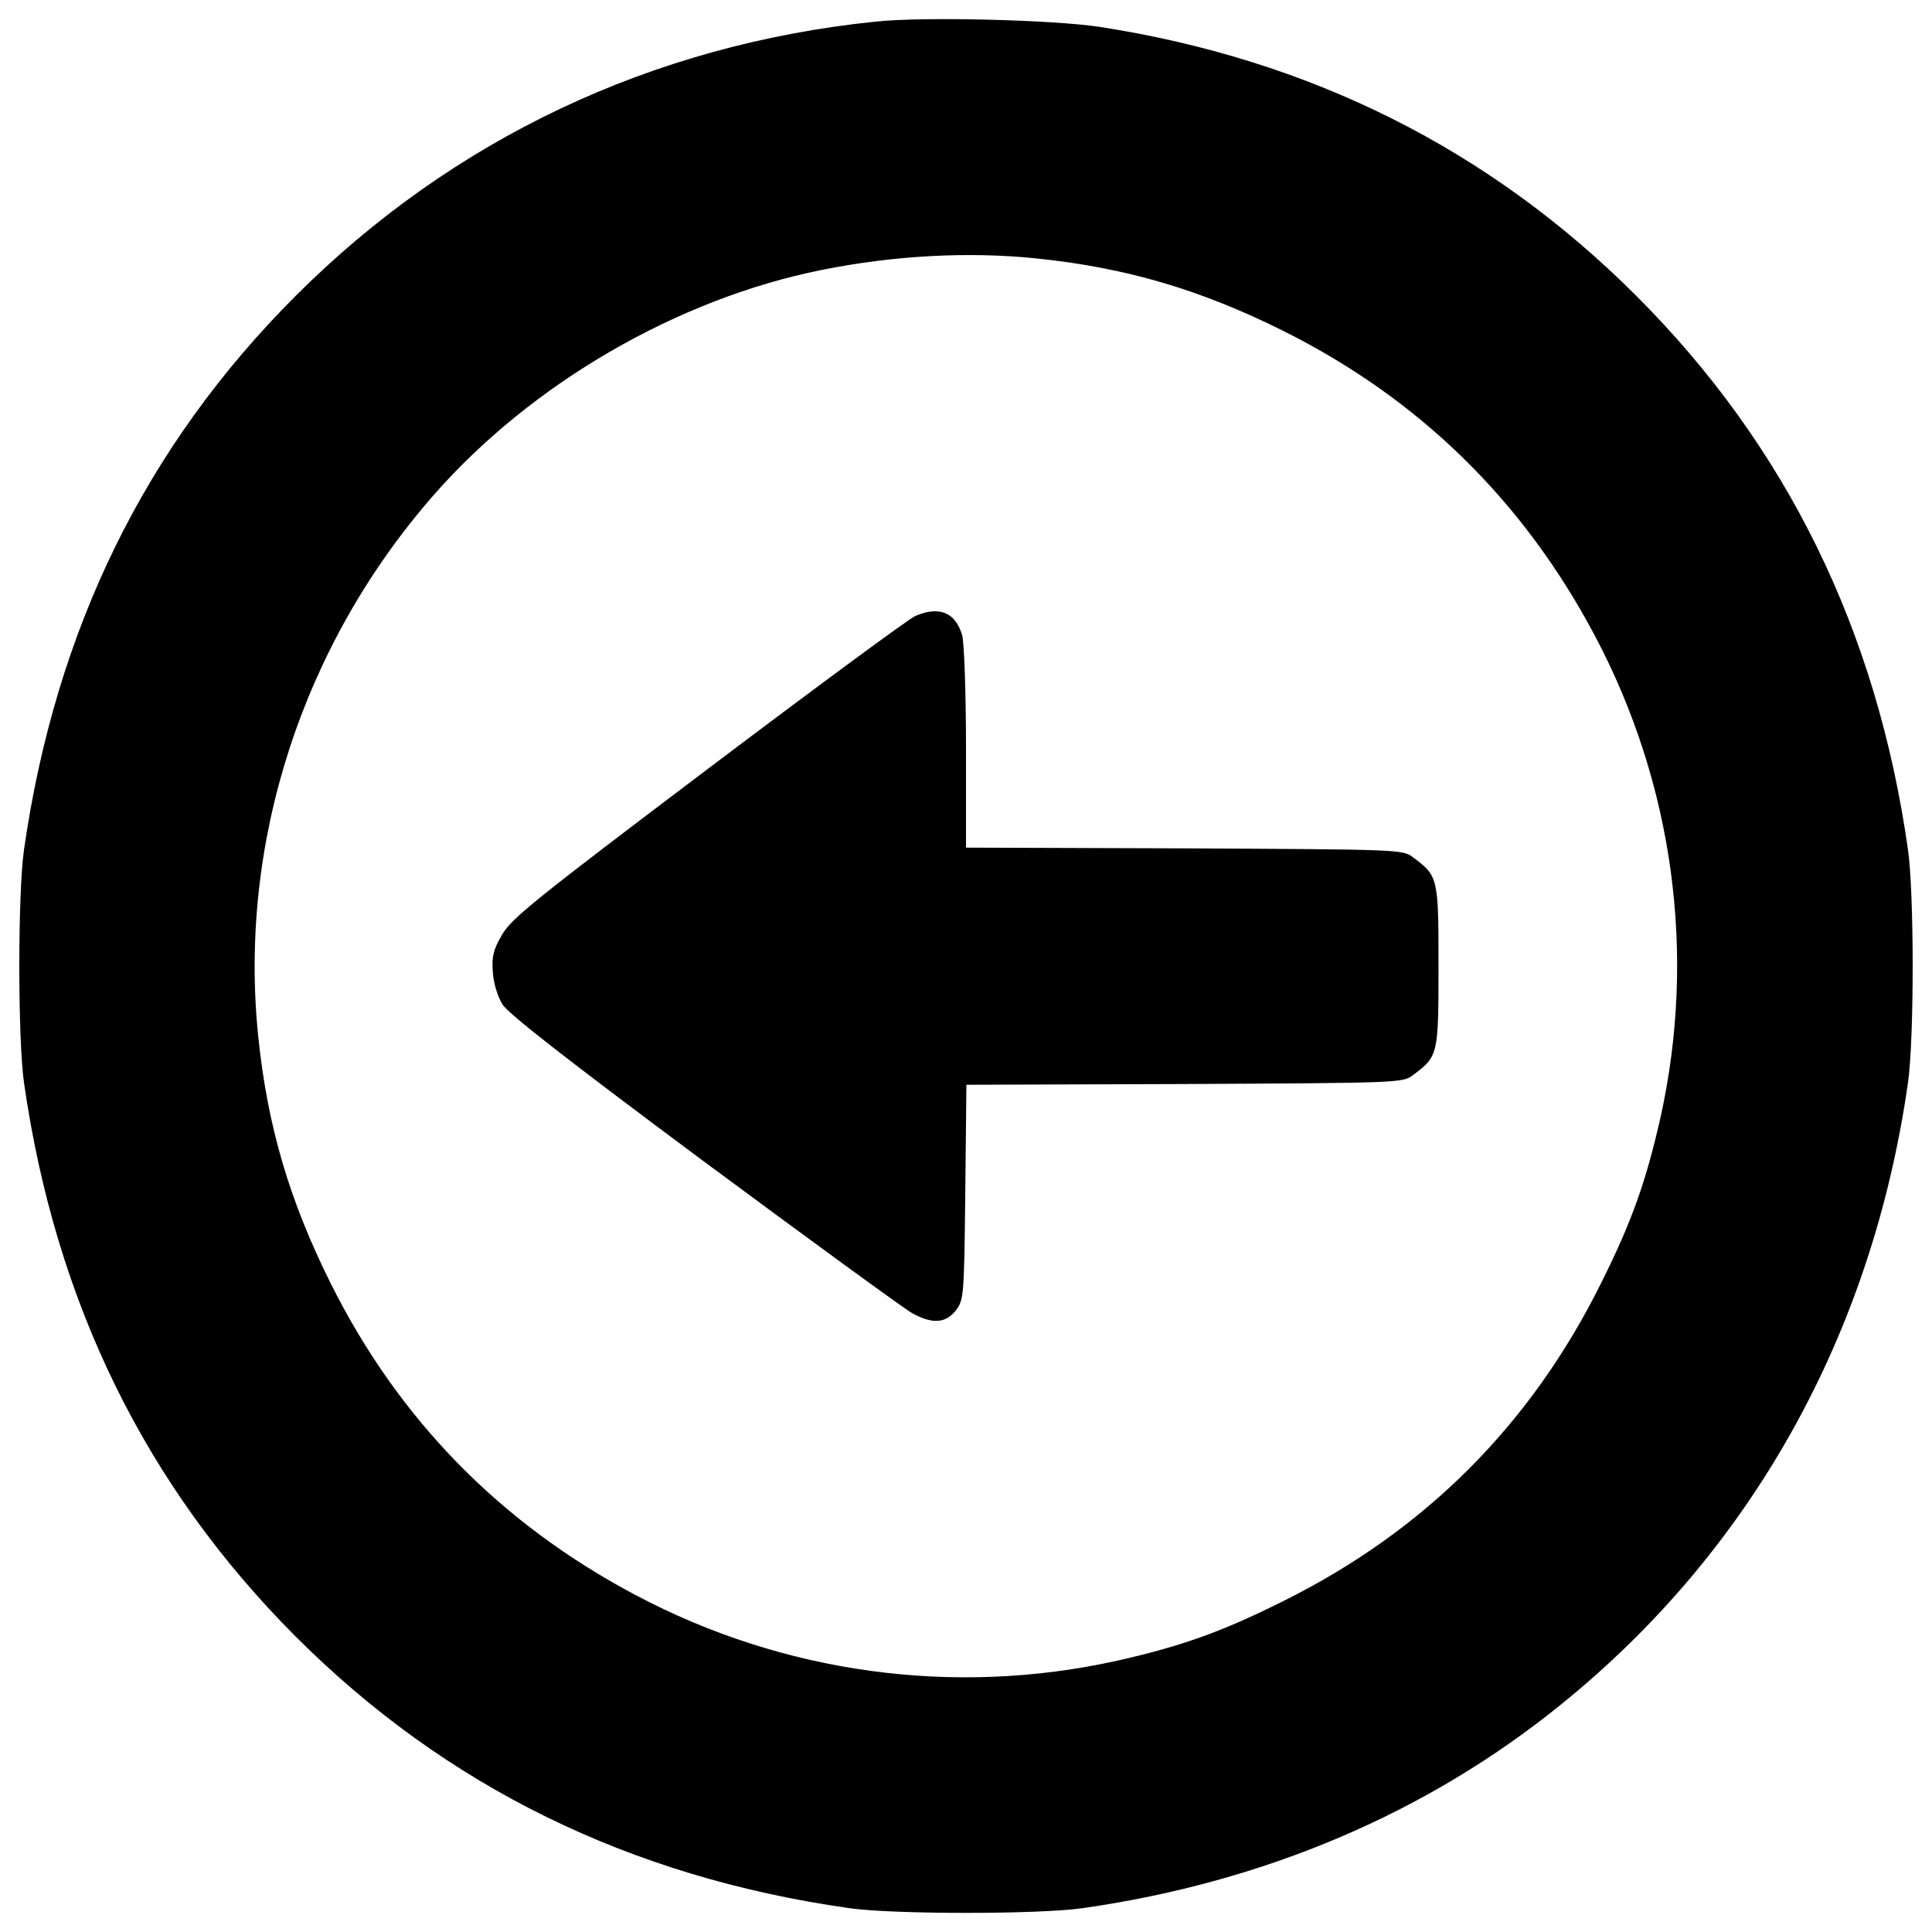 <?xml version="1.0" encoding="utf-8"?>
<!-- Svg Vector Icons : http://www.onlinewebfonts.com/icon -->
<!DOCTYPE svg PUBLIC "-//W3C//DTD SVG 1.1//EN" "http://www.w3.org/Graphics/SVG/1.1/DTD/svg11.dtd">
<svg version="1.1" xmlns="http://www.w3.org/2000/svg" xmlns:xlink="http://www.w3.org/1999/xlink" x="0px" y="0px" viewBox="0 0 1000 1000" enable-background="new 0 0 1000 1000" xml:space="preserve">
<g><g transform="translate(0,512) scale(0.1,-0.1)"><path d="M4530.1,5007.9C3375.4,4889,2341.7,4400,1530.4,3588.6C751.6,2809.9,287.5,1860.5,124.4,723.1c-32.6-226.3-32.6-982,0-1208.3c163-1137.4,629.1-2086.8,1405.9-2865.5c776.8-776.8,1730-1244.8,2865.5-1405.9c226.3-32.6,982-32.6,1208.3,0c939.8,134.3,1779.9,491,2474.2,1053c987.8,797.9,1611.1,1916.1,1797.2,3218.4c32.6,226.3,32.6,982,0,1208.3c-161.1,1135.5-629.1,2088.7-1405.9,2865.5c-759.5,759.5-1687.8,1223.7-2779.2,1392.5C5448.8,5017.5,4775.6,5034.8,4530.1,5007.9z M5364.4,3782.4c464.2-47.9,847.8-161.1,1275.5-374c707.7-352.9,1244.8-880.4,1615-1578.5c406.6-767.2,527.4-1649.5,339.5-2495.3c-74.8-329.9-147.7-537.1-306.9-855.4c-364.4-734.6-913-1283.1-1647.6-1647.6c-318.4-159.2-525.5-232.1-855.4-306.9c-845.8-188-1728.1-67.1-2495.3,339.5c-698.1,370.2-1225.6,907.2-1578.5,1614.9c-212.9,427.7-326.1,811.3-374,1275.5c-103.6,1003.1,228.3,2027.3,909.1,2804.1c504.4,575.4,1260.1,1014.6,2008.1,1164.2C4626,3797.7,5011.5,3818.8,5364.4,3782.4z"/><path d="M4737.2,1931.5c-34.5-15.3-515.9-370.2-1072.1-790.2C2777.1,470,2648.5,368.3,2598.7,282c-46-78.6-53.7-113.2-47.9-193.7c3.8-57.5,24.9-126.6,49.9-166.8c28.8-47.9,341.4-291.5,1037.6-809.4c548.6-406.6,1035.7-761.4,1081.8-788.3c107.4-59.5,176.5-53.7,230.2,17.3c38.4,51.8,40.3,80.5,46,608l5.8,556.2l1129.7,3.8c1106.7,5.7,1129.7,5.7,1181.5,46c130.4,97.8,132.4,101.6,132.4,563.9c0,462.2-1.9,466.1-132.4,563.9c-51.8,40.3-74.8,40.3-1183.4,46L5000,732.7v514c0,293.5-9.6,542.8-19.2,583.1C4946.3,1950.7,4861.9,1985.2,4737.2,1931.5z"/></g></g>
</svg>
